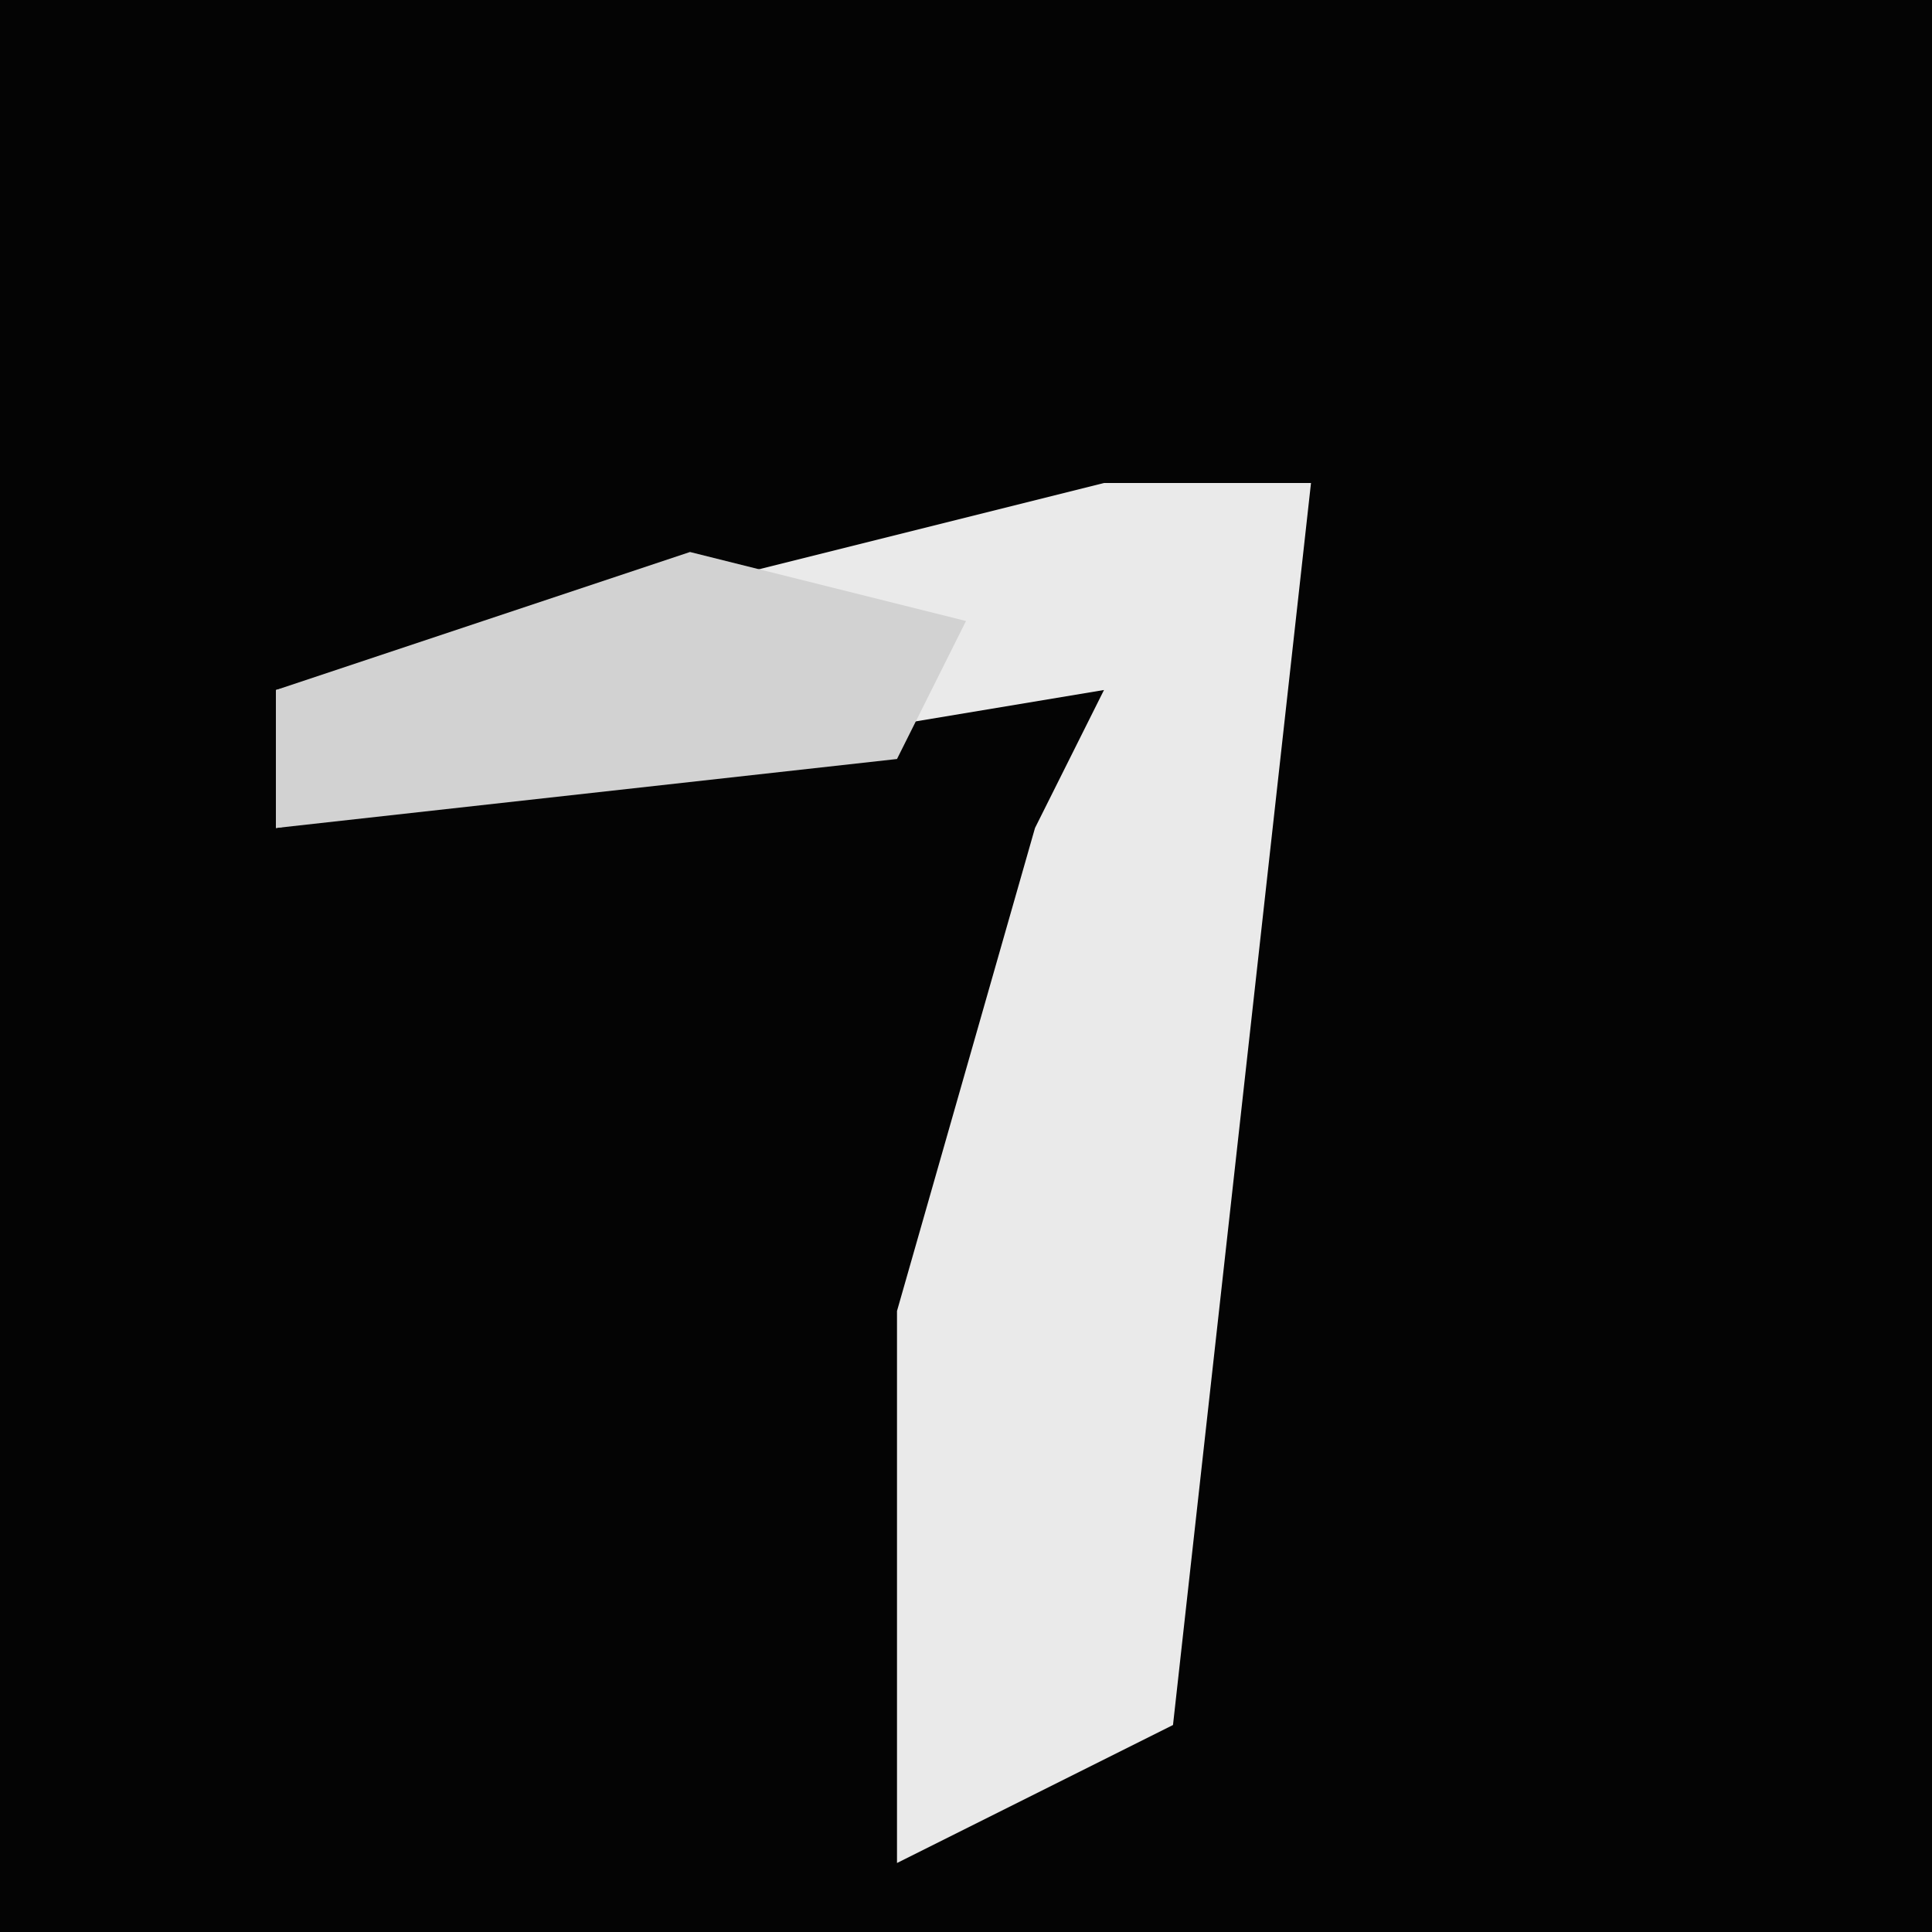 <?xml version="1.0" encoding="UTF-8"?>
<svg version="1.1" xmlns="http://www.w3.org/2000/svg" width="28" height="28">
<path d="M0,0 L28,0 L28,28 L0,28 Z " fill="#040404" transform="translate(0,0)"/>
<path d="M0,0 L3,0 L2,9 L1,18 L-3,20 L-3,12 L-1,5 L0,3 L-12,5 L-12,3 Z " fill="#EAEAEA" transform="translate(16,7)"/>
<path d="M0,0 L4,1 L3,3 L-6,4 L-6,2 Z " fill="#D2D2D2" transform="translate(10,8)"/>
</svg>
